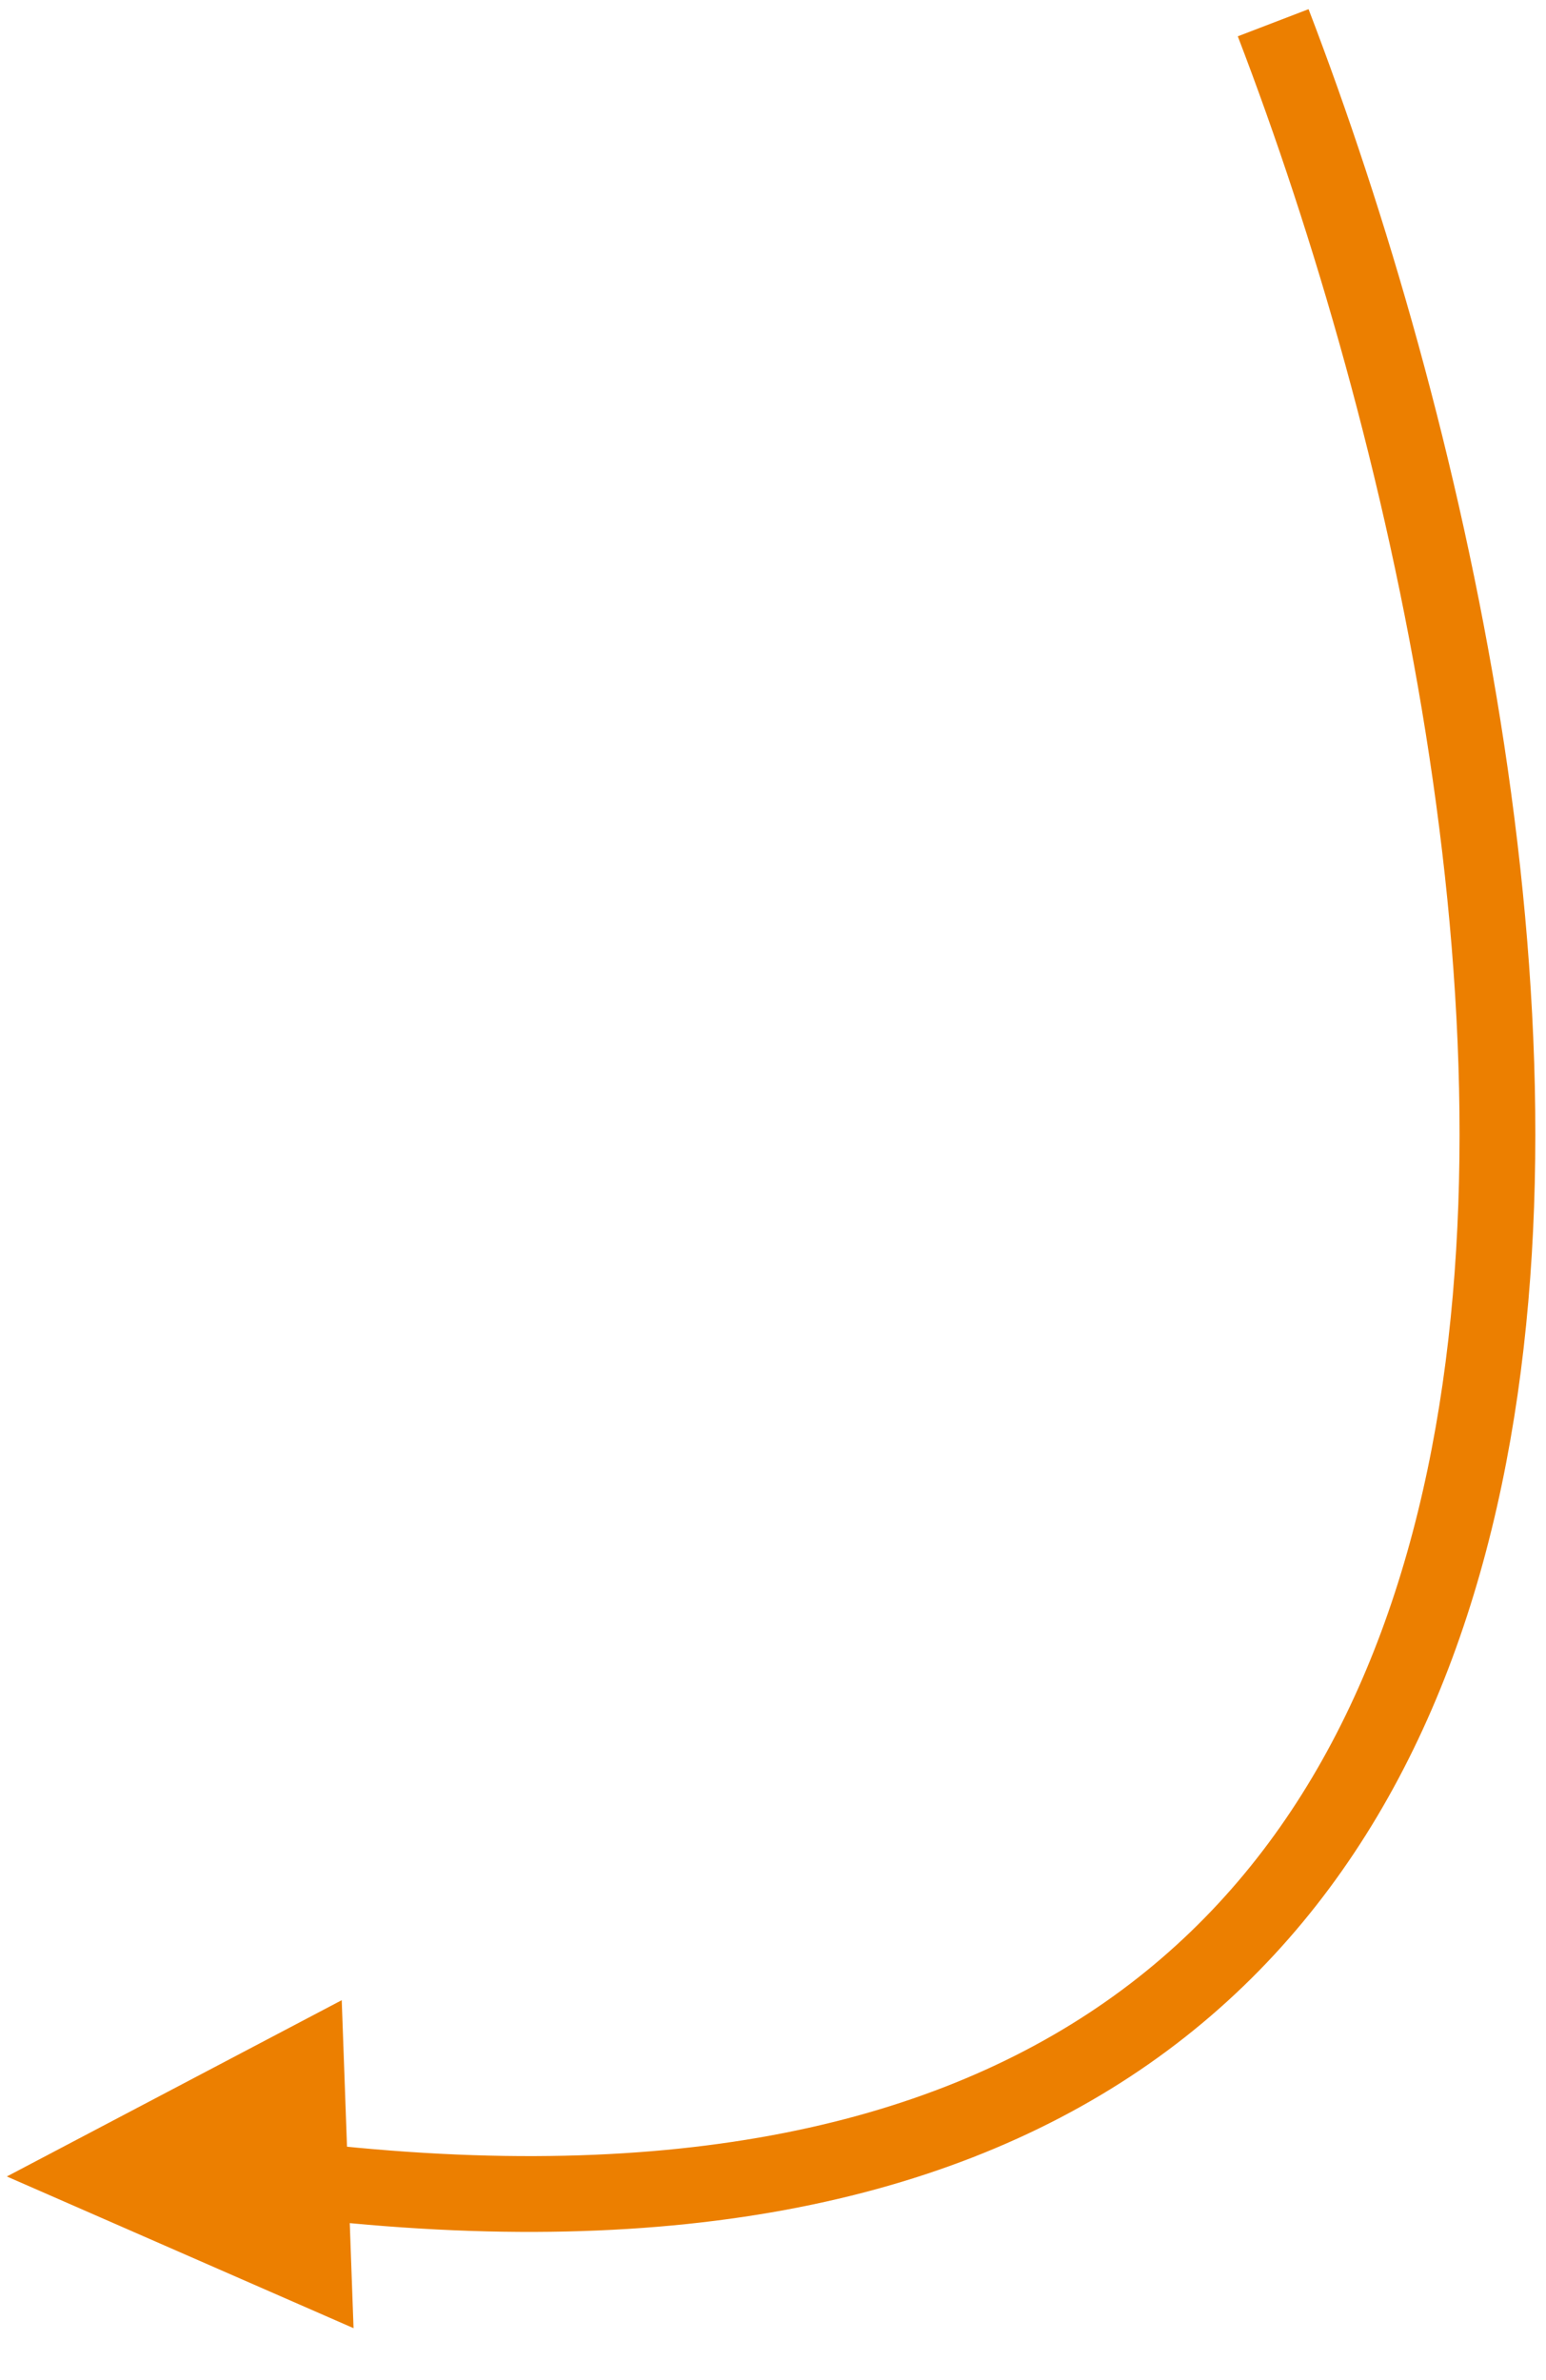 <svg width="102" height="157" viewBox="0 0 102 157" fill="none" xmlns="http://www.w3.org/2000/svg">
<path d="M84 1.5C104.333 54.5 119.5 157.1 17.5 143.5" stroke="#EC7F00" stroke-width="5"/>
<path d="M0.451 143.573L22.546 131.944L23.326 153.58L0.451 143.573Z" fill="#EC7F00"/>
</svg>
